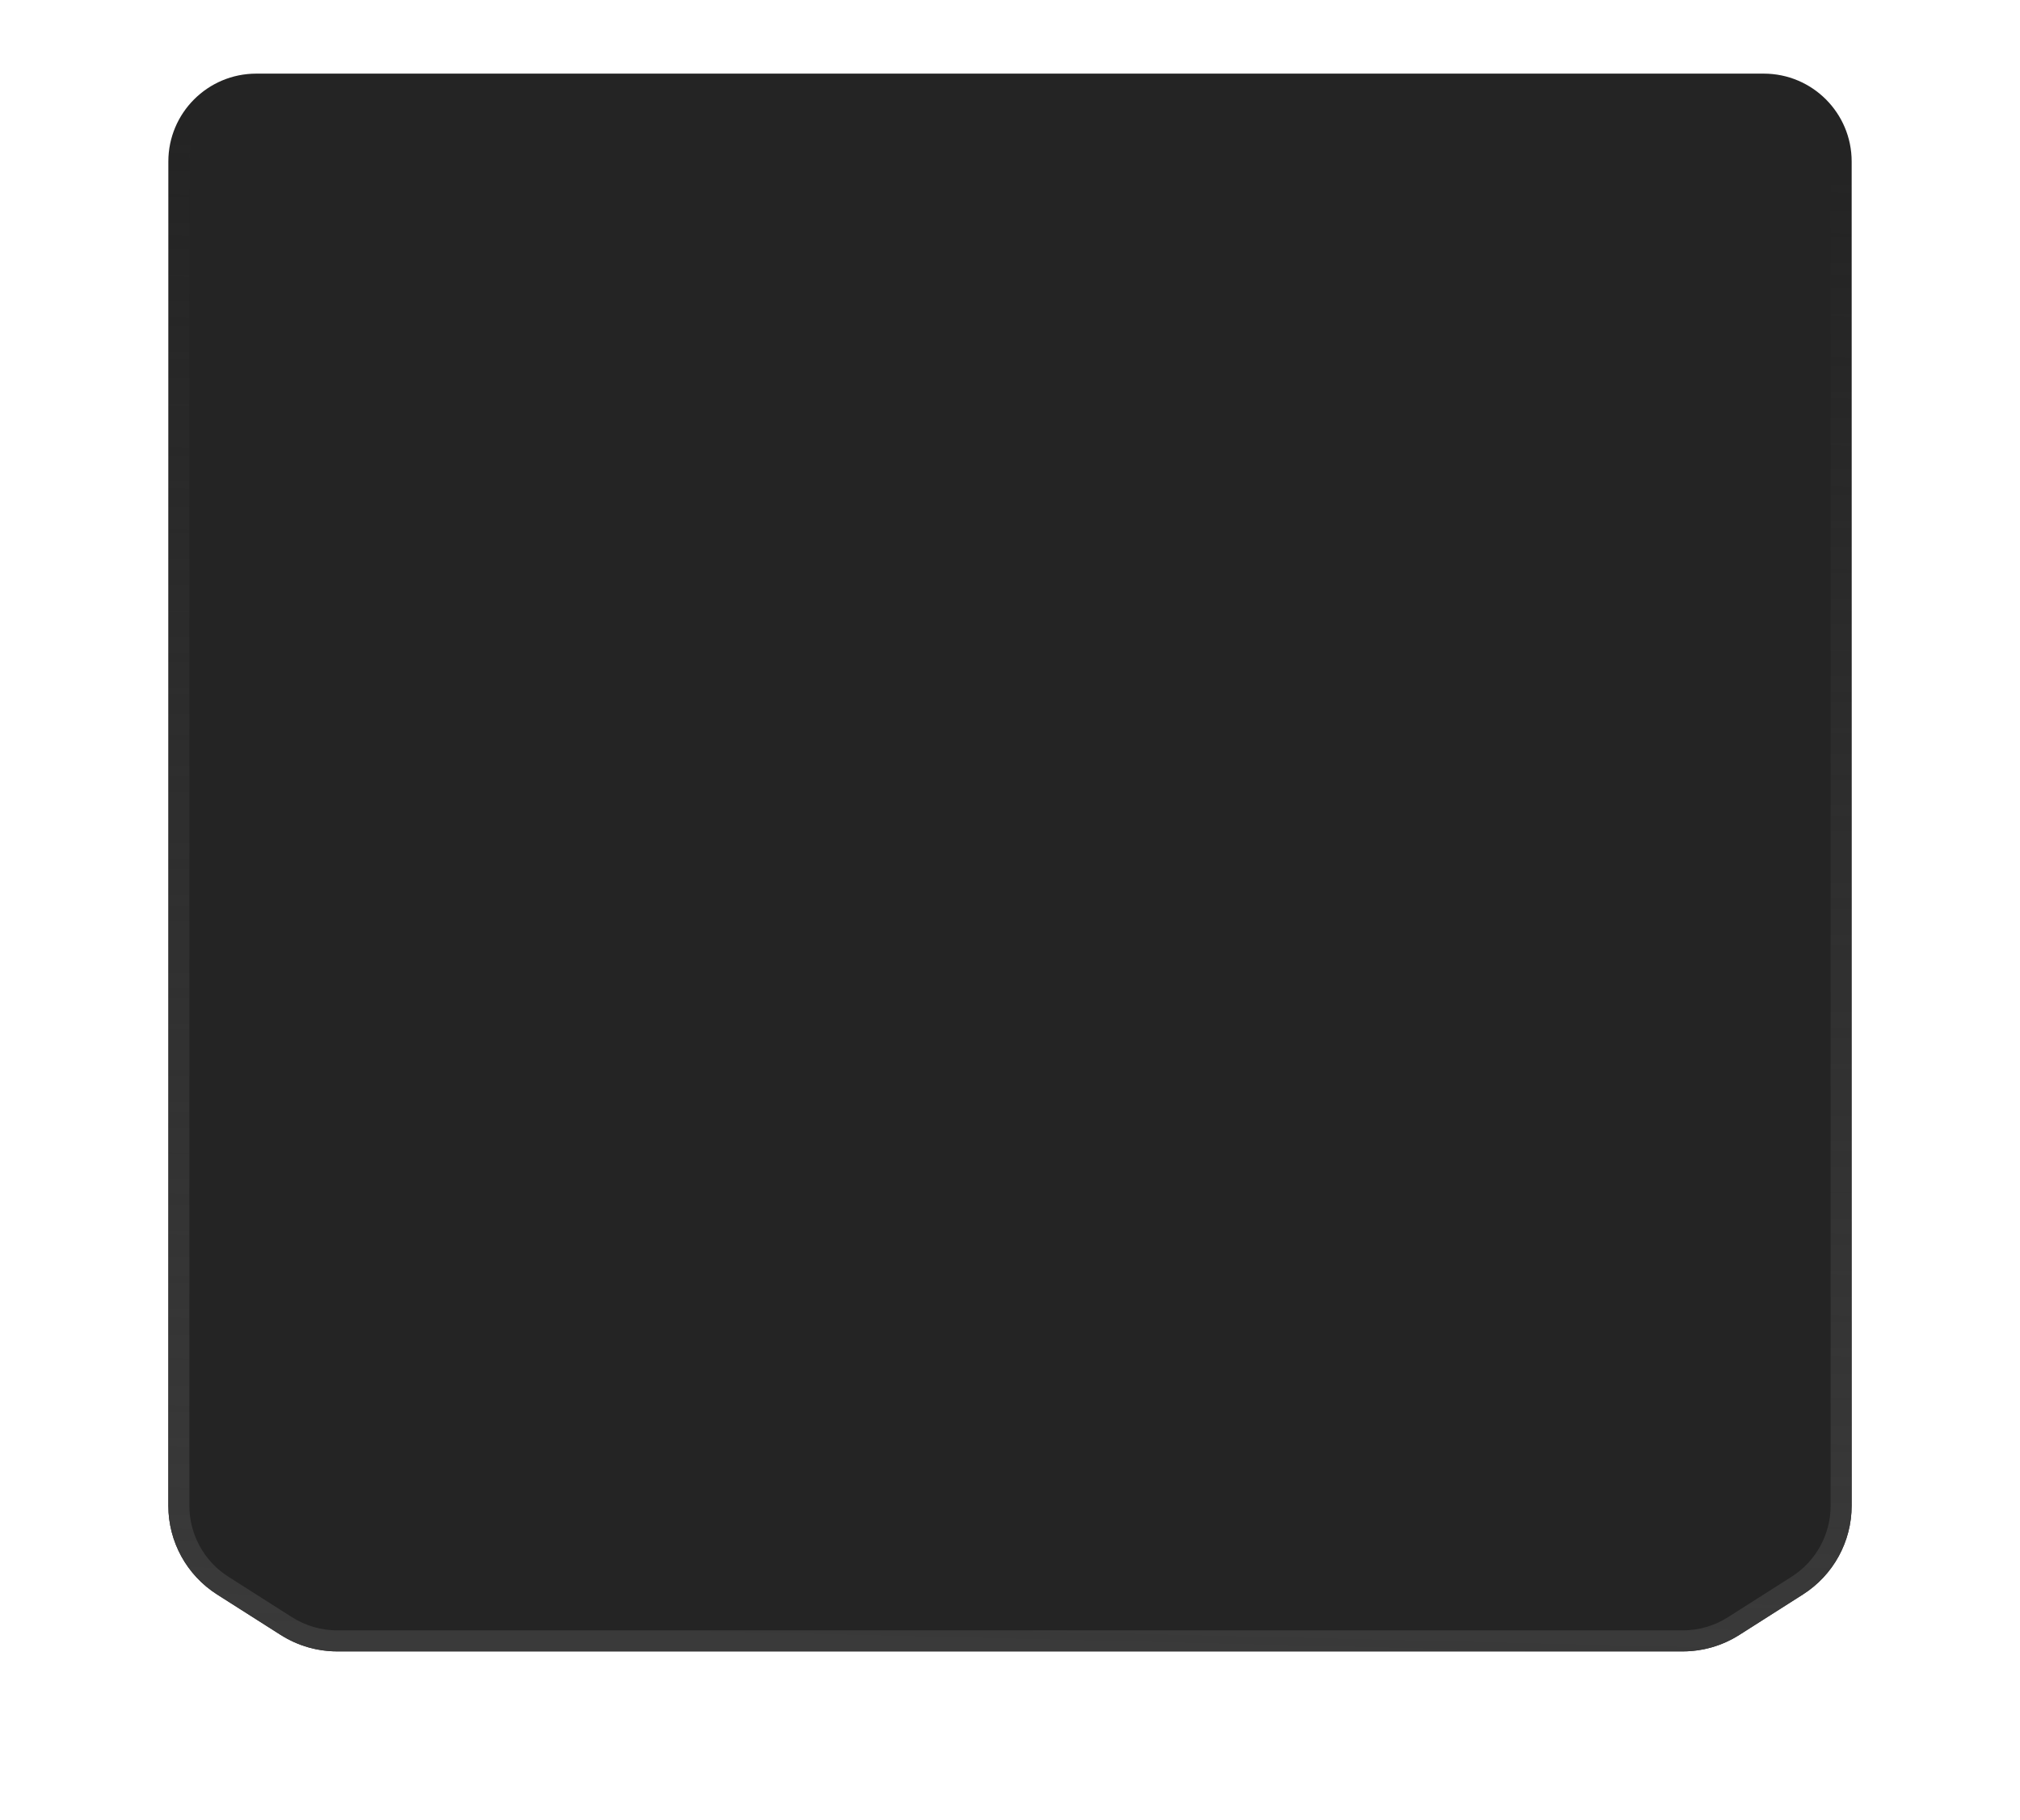 <svg xmlns="http://www.w3.org/2000/svg" width="192" height="173" viewBox="0 0 192 173" fill="none">
  <g filter="url(#filter0_d_6431_17131)">
  <path d="M20.632 151.588L26.681 155.437C28.286 156.458 30.148 157 32.05 157H159.95C161.851 157 163.713 156.458 165.318 155.437L171.367 151.588C174.252 149.753 175.999 146.57 175.999 143.151L176 15.359C176 10.742 172.258 7 167.641 7H162.862H29.139H24.36C19.743 7 16.001 10.742 16.001 15.359L16 143.151C16 146.57 17.747 149.753 20.632 151.588Z" fill="#242424"/>
  <path d="M21.169 150.744L27.218 154.593C28.662 155.512 30.338 156 32.05 156H159.95C161.661 156 163.337 155.512 164.781 154.593L170.83 150.744C173.427 149.092 174.999 146.228 174.999 143.151L175 15.359C175 11.295 171.705 8 167.641 8H162.862H29.139H24.36C20.296 8 17.001 11.295 17.001 15.359L17 143.151C17 146.228 18.572 149.092 21.169 150.744Z" stroke="url(#paint0_linear_6431_17131)" stroke-width="2"/>
  </g>
  <defs>
  <filter id="filter0_d_6431_17131" x="0" y="-9" width="192" height="182" filterUnits="userSpaceOnUse" color-interpolation-filters="sRGB">
  <feFlood flood-opacity="0" result="BackgroundImageFix"/>
  <feColorMatrix in="SourceAlpha" type="matrix" values="0 0 0 0 0 0 0 0 0 0 0 0 0 0 0 0 0 0 127 0" result="hardAlpha"/>
  <feOffset/>
  <feGaussianBlur stdDeviation="8"/>
  <feComposite in2="hardAlpha" operator="out"/>
  <feColorMatrix type="matrix" values="0 0 0 0 0 0 0 0 0 0 0 0 0 0 0 0 0 0 0.5 0"/>
  <feBlend mode="normal" in2="BackgroundImageFix" result="effect1_dropShadow_6431_17131"/>
  <feBlend mode="normal" in="SourceGraphic" in2="effect1_dropShadow_6431_17131" result="shape"/>
  </filter>
  <linearGradient id="paint0_linear_6431_17131" x1="16" y1="12.579" x2="12.604" y2="155.011" gradientUnits="userSpaceOnUse">
  <stop stop-color="#3A3A3A" stop-opacity="0"/>
  <stop offset="1" stop-color="#3A3A3A"/>
  </linearGradient>
  </defs>
  </svg>